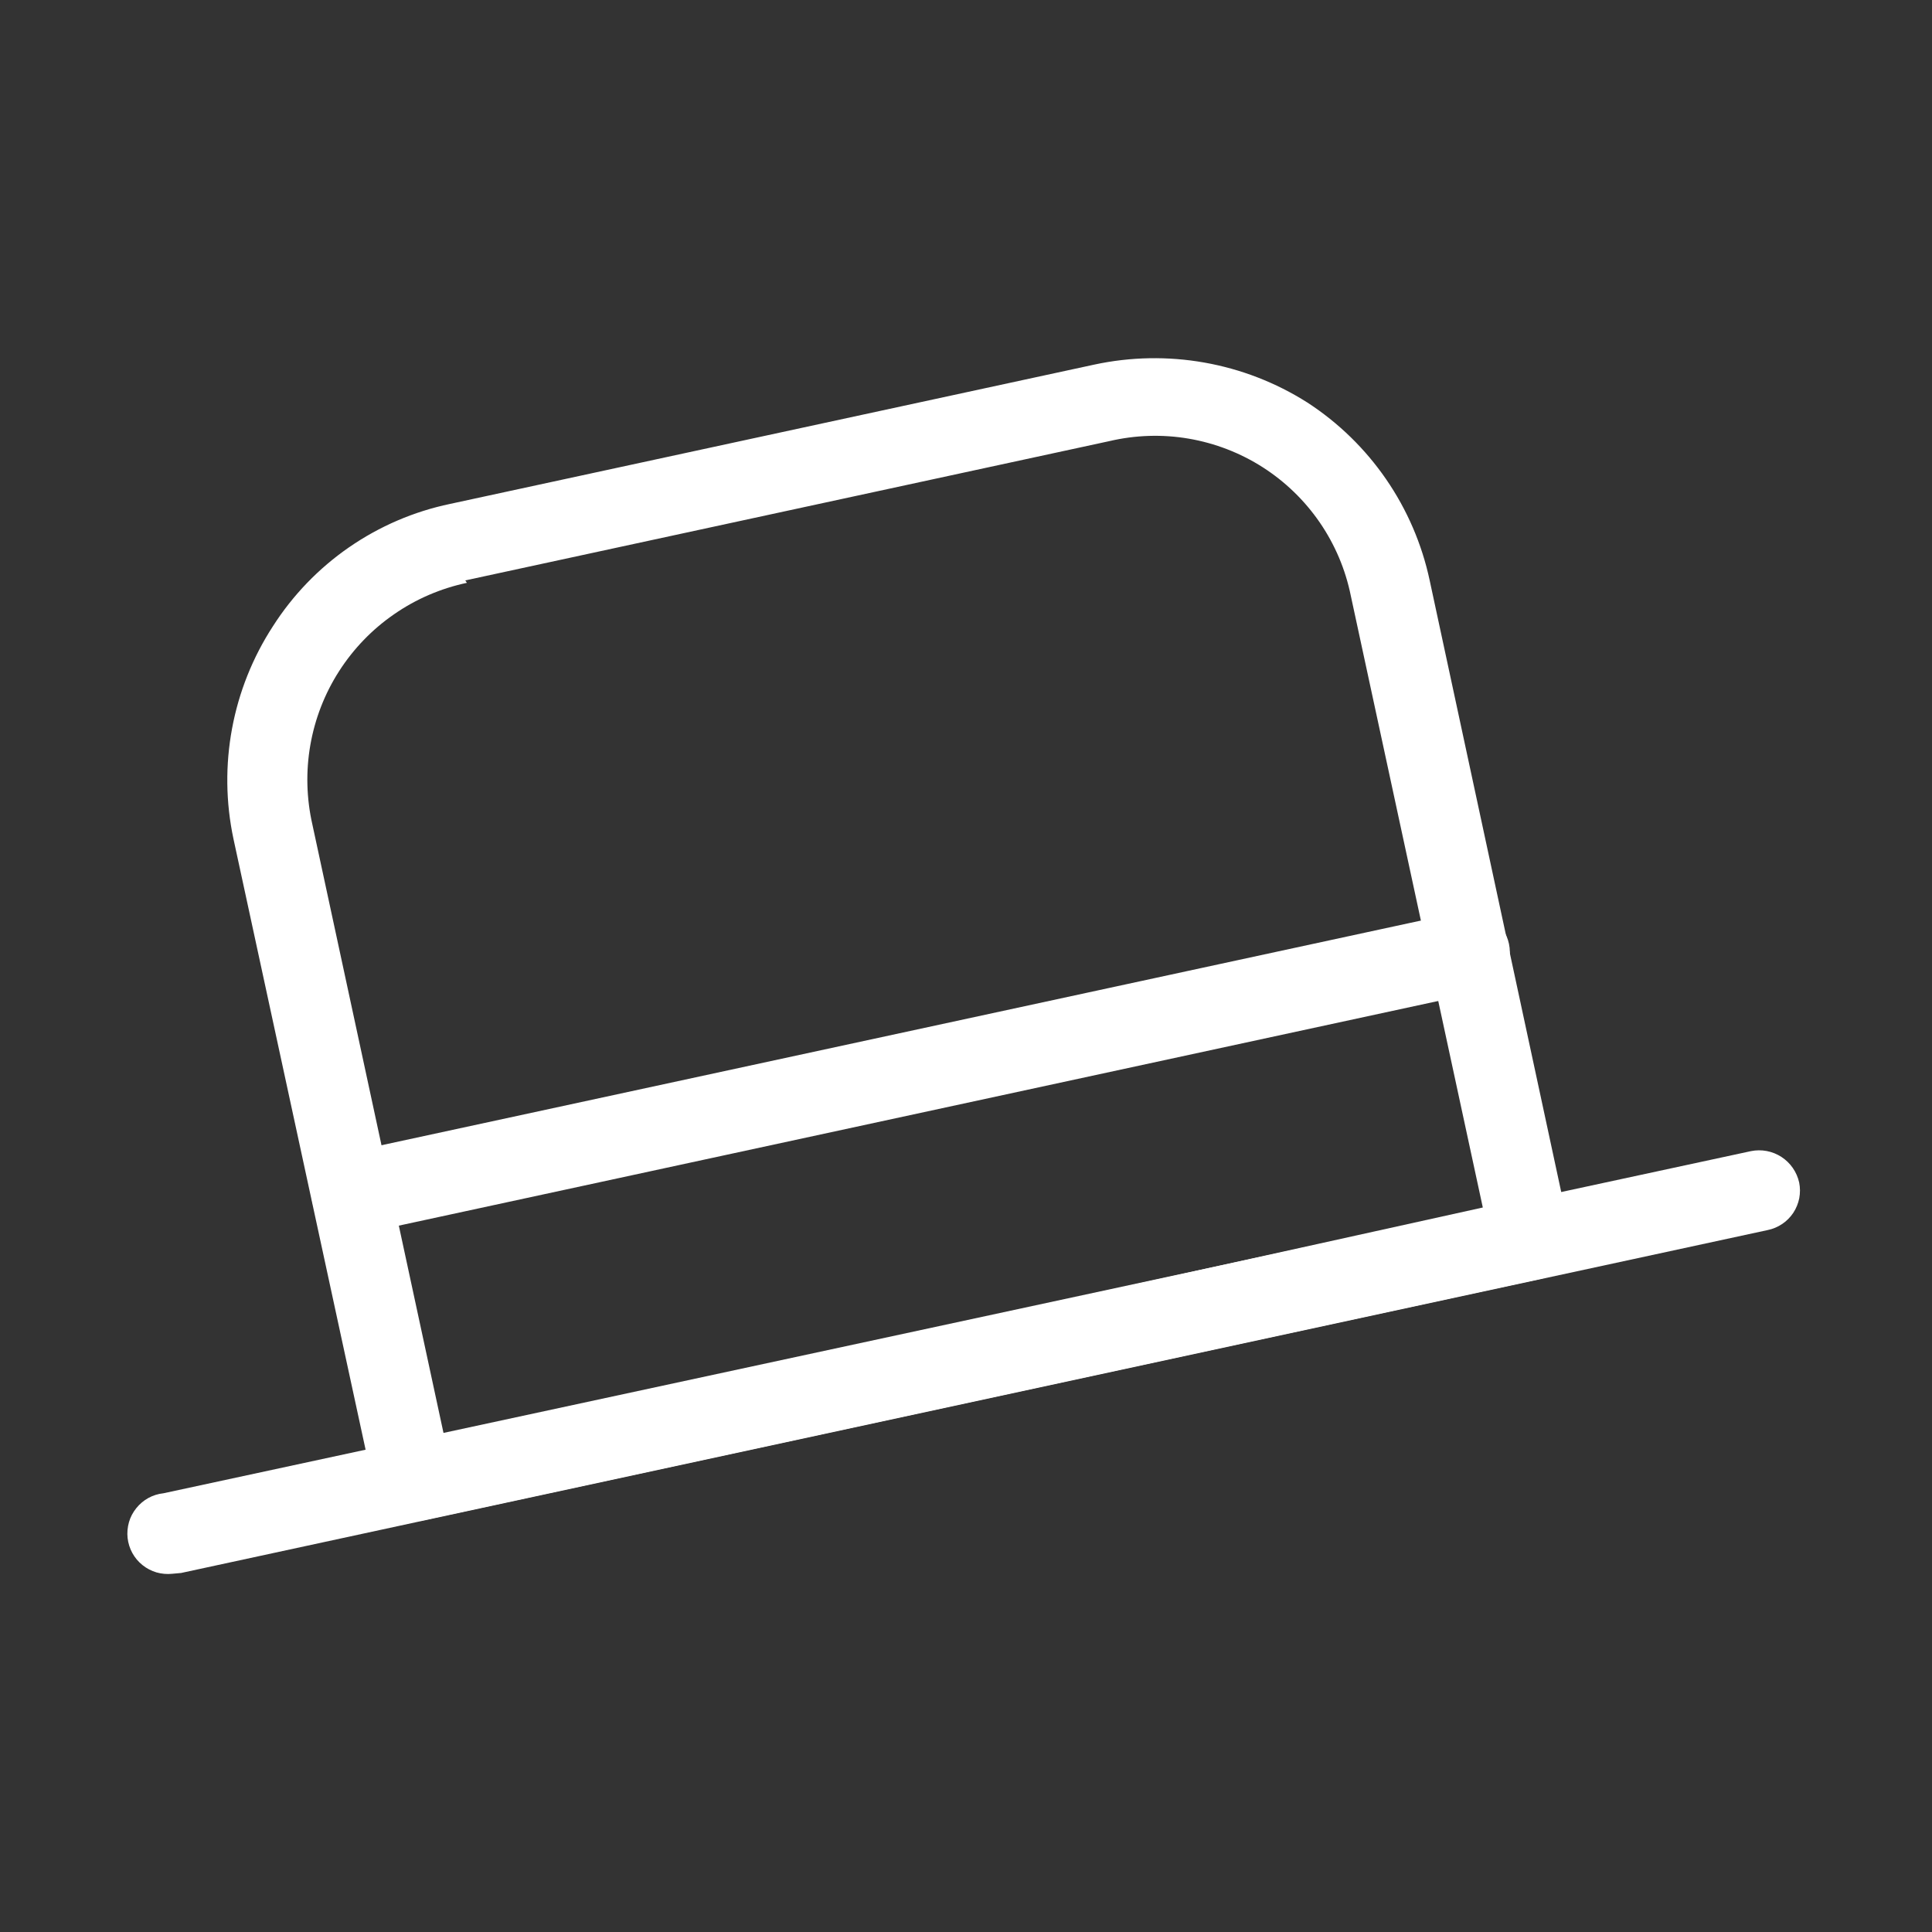 <svg width="24" height="24" viewBox="0 0 24 24" fill="none" xmlns="http://www.w3.org/2000/svg">
<rect x="0" y="0" width="24" height="24" fill="#333333" stroke="none"/>
<path d="M5.14 18.9C5.026 18.902 4.914 18.865 4.825 18.793C4.735 18.722 4.673 18.622 4.65 18.51L2.9 10.42C2.707 9.51 2.883 8.56 3.39 7.78C3.637 7.393 3.959 7.059 4.337 6.798C4.715 6.537 5.141 6.354 5.59 6.26L13.59 4.53C14.501 4.333 15.453 4.501 16.24 5C17.019 5.506 17.566 6.301 17.76 7.21L19.5 15.3C19.516 15.365 19.518 15.432 19.506 15.497C19.494 15.563 19.468 15.625 19.43 15.68C19.396 15.735 19.351 15.782 19.298 15.819C19.244 15.855 19.184 15.879 19.12 15.89L5.24 18.89L5.14 18.9ZM5.8 7.24C5.476 7.309 5.168 7.441 4.896 7.63C4.623 7.818 4.391 8.059 4.212 8.338C4.033 8.617 3.912 8.929 3.855 9.256C3.798 9.582 3.807 9.917 3.88 10.24L5.52 17.85L18.42 15L16.78 7.4C16.714 7.074 16.583 6.765 16.395 6.491C16.207 6.217 15.966 5.984 15.687 5.805C15.407 5.626 15.094 5.505 14.766 5.449C14.439 5.393 14.103 5.404 13.78 5.48L5.78 7.21L5.8 7.24Z" fill="white"/>
<path d="M4.36 15.32C4.247 15.32 4.138 15.281 4.051 15.21C3.963 15.139 3.903 15.04 3.88 14.93C3.865 14.866 3.863 14.799 3.875 14.734C3.886 14.669 3.91 14.607 3.945 14.551C3.98 14.495 4.026 14.447 4.08 14.409C4.134 14.371 4.196 14.344 4.26 14.33L18.14 11.33C18.273 11.302 18.411 11.328 18.524 11.402C18.638 11.476 18.717 11.592 18.745 11.725C18.773 11.858 18.747 11.996 18.673 12.109C18.599 12.223 18.483 12.302 18.35 12.33L4.47 15.33L4.36 15.32Z" fill="white"/>
<path d="M2.14 19.55C2.074 19.557 2.008 19.551 1.944 19.533C1.881 19.514 1.822 19.484 1.77 19.442C1.666 19.359 1.6 19.238 1.585 19.105C1.578 19.039 1.584 18.973 1.602 18.909C1.62 18.846 1.651 18.787 1.693 18.735C1.776 18.631 1.897 18.564 2.03 18.55L21.75 14.3C21.881 14.273 22.018 14.299 22.13 14.372C22.242 14.445 22.321 14.559 22.35 14.69C22.363 14.754 22.363 14.82 22.351 14.885C22.338 14.95 22.313 15.011 22.277 15.066C22.241 15.12 22.194 15.168 22.14 15.204C22.085 15.241 22.024 15.267 21.96 15.28L2.25 19.54L2.14 19.55Z" fill="white"/>
</svg>
